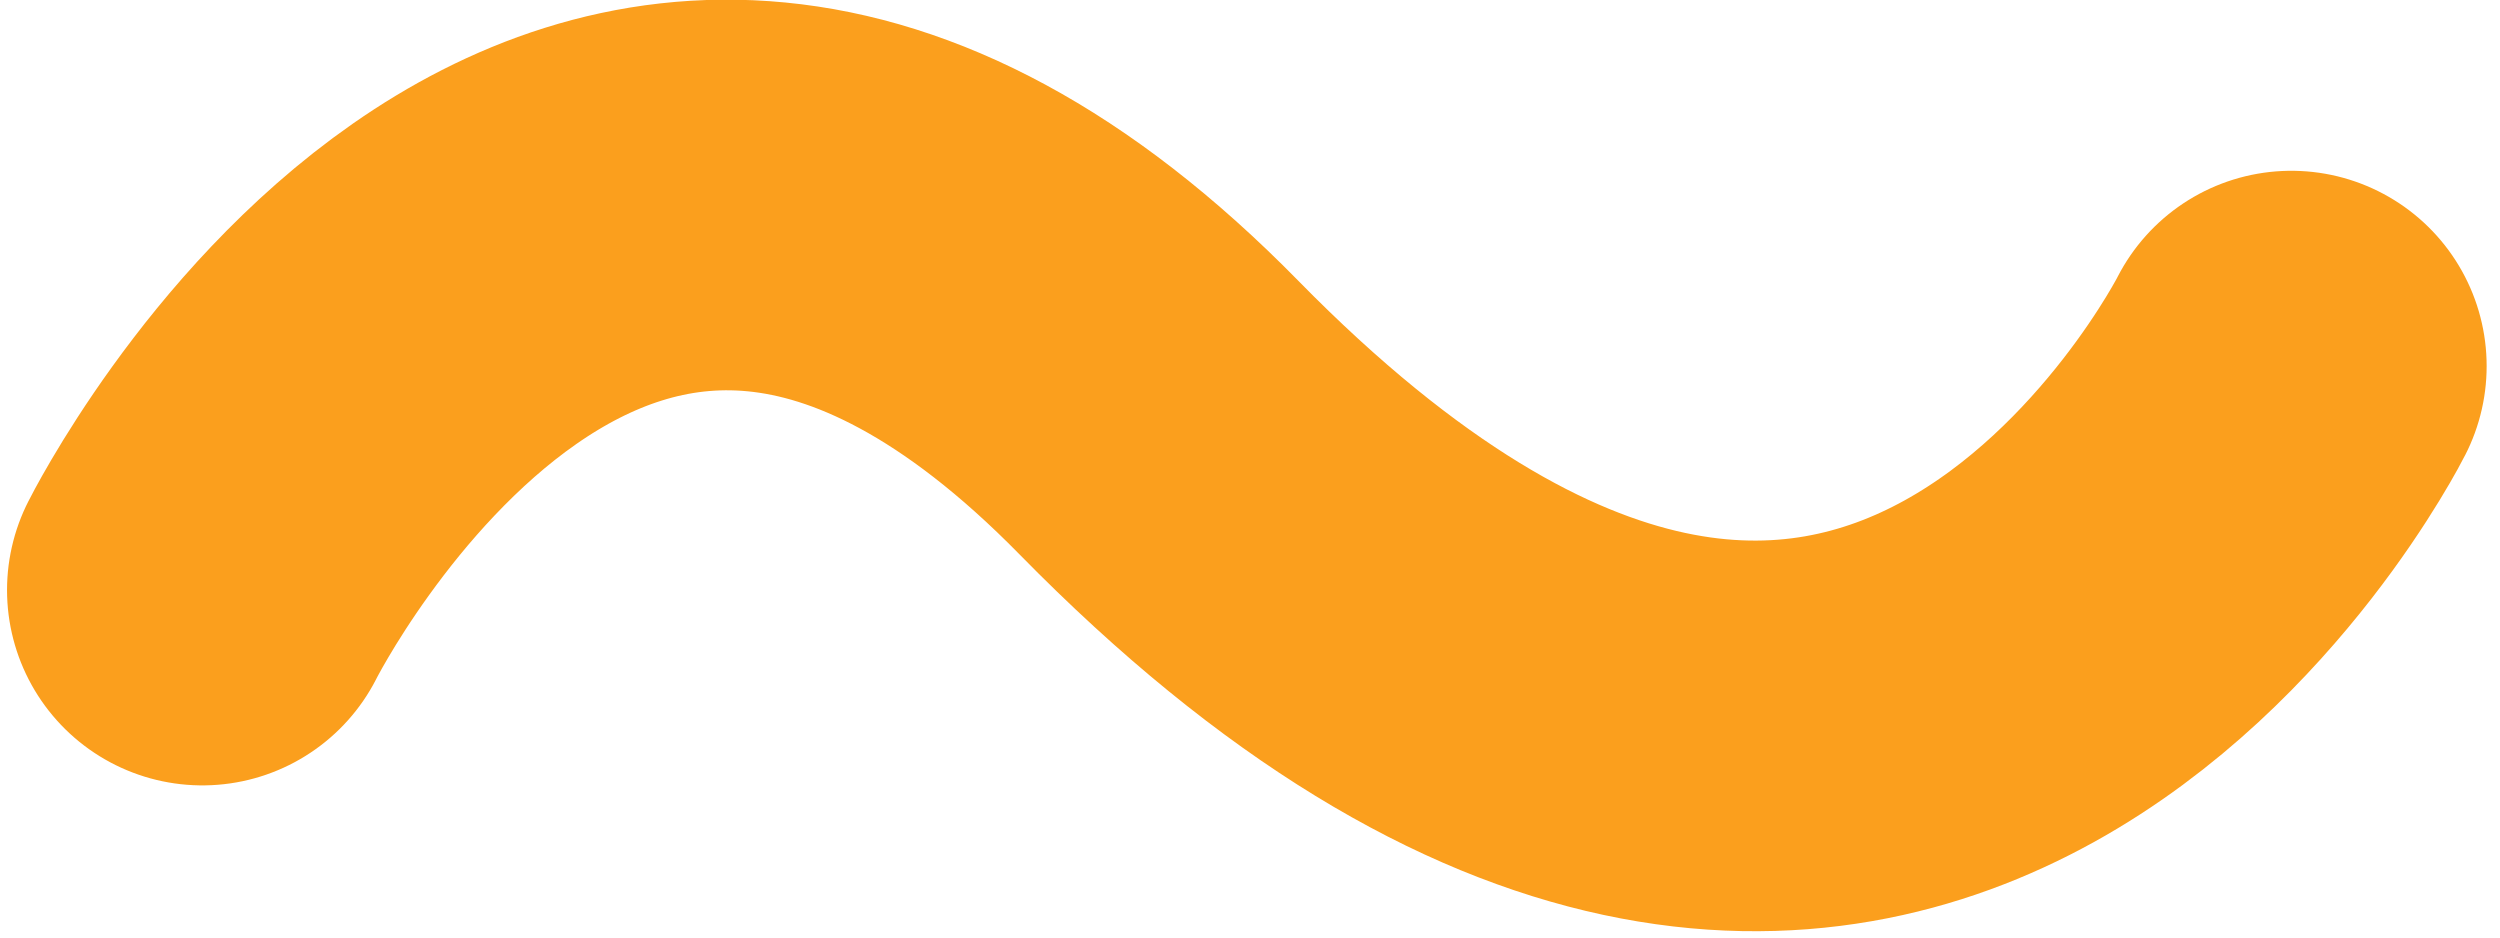 <?xml version="1.0" encoding="UTF-8" standalone="no"?>
<!DOCTYPE svg PUBLIC "-//W3C//DTD SVG 1.1//EN" "http://www.w3.org/Graphics/SVG/1.1/DTD/svg11.dtd">
<svg width="100%" height="100%" viewBox="0 0 32 12" version="1.1" xmlns="http://www.w3.org/2000/svg" xmlns:xlink="http://www.w3.org/1999/xlink" xml:space="preserve" xmlns:serif="http://www.serif.com/" style="fill-rule:evenodd;clip-rule:evenodd;stroke-linecap:round;stroke-linejoin:round;stroke-miterlimit:1.5;">
    <g transform="matrix(1,0,0,1,0,-9)">
        <path id="sine" d="M2.59,16.553C2.59,16.553 7.465,6.832 14.834,14.345C24.189,23.883 29.329,13.686 29.329,13.686" style="fill:none;stroke:rgb(251,159,29);stroke-width:5px;"/>
    </g>
</svg>
